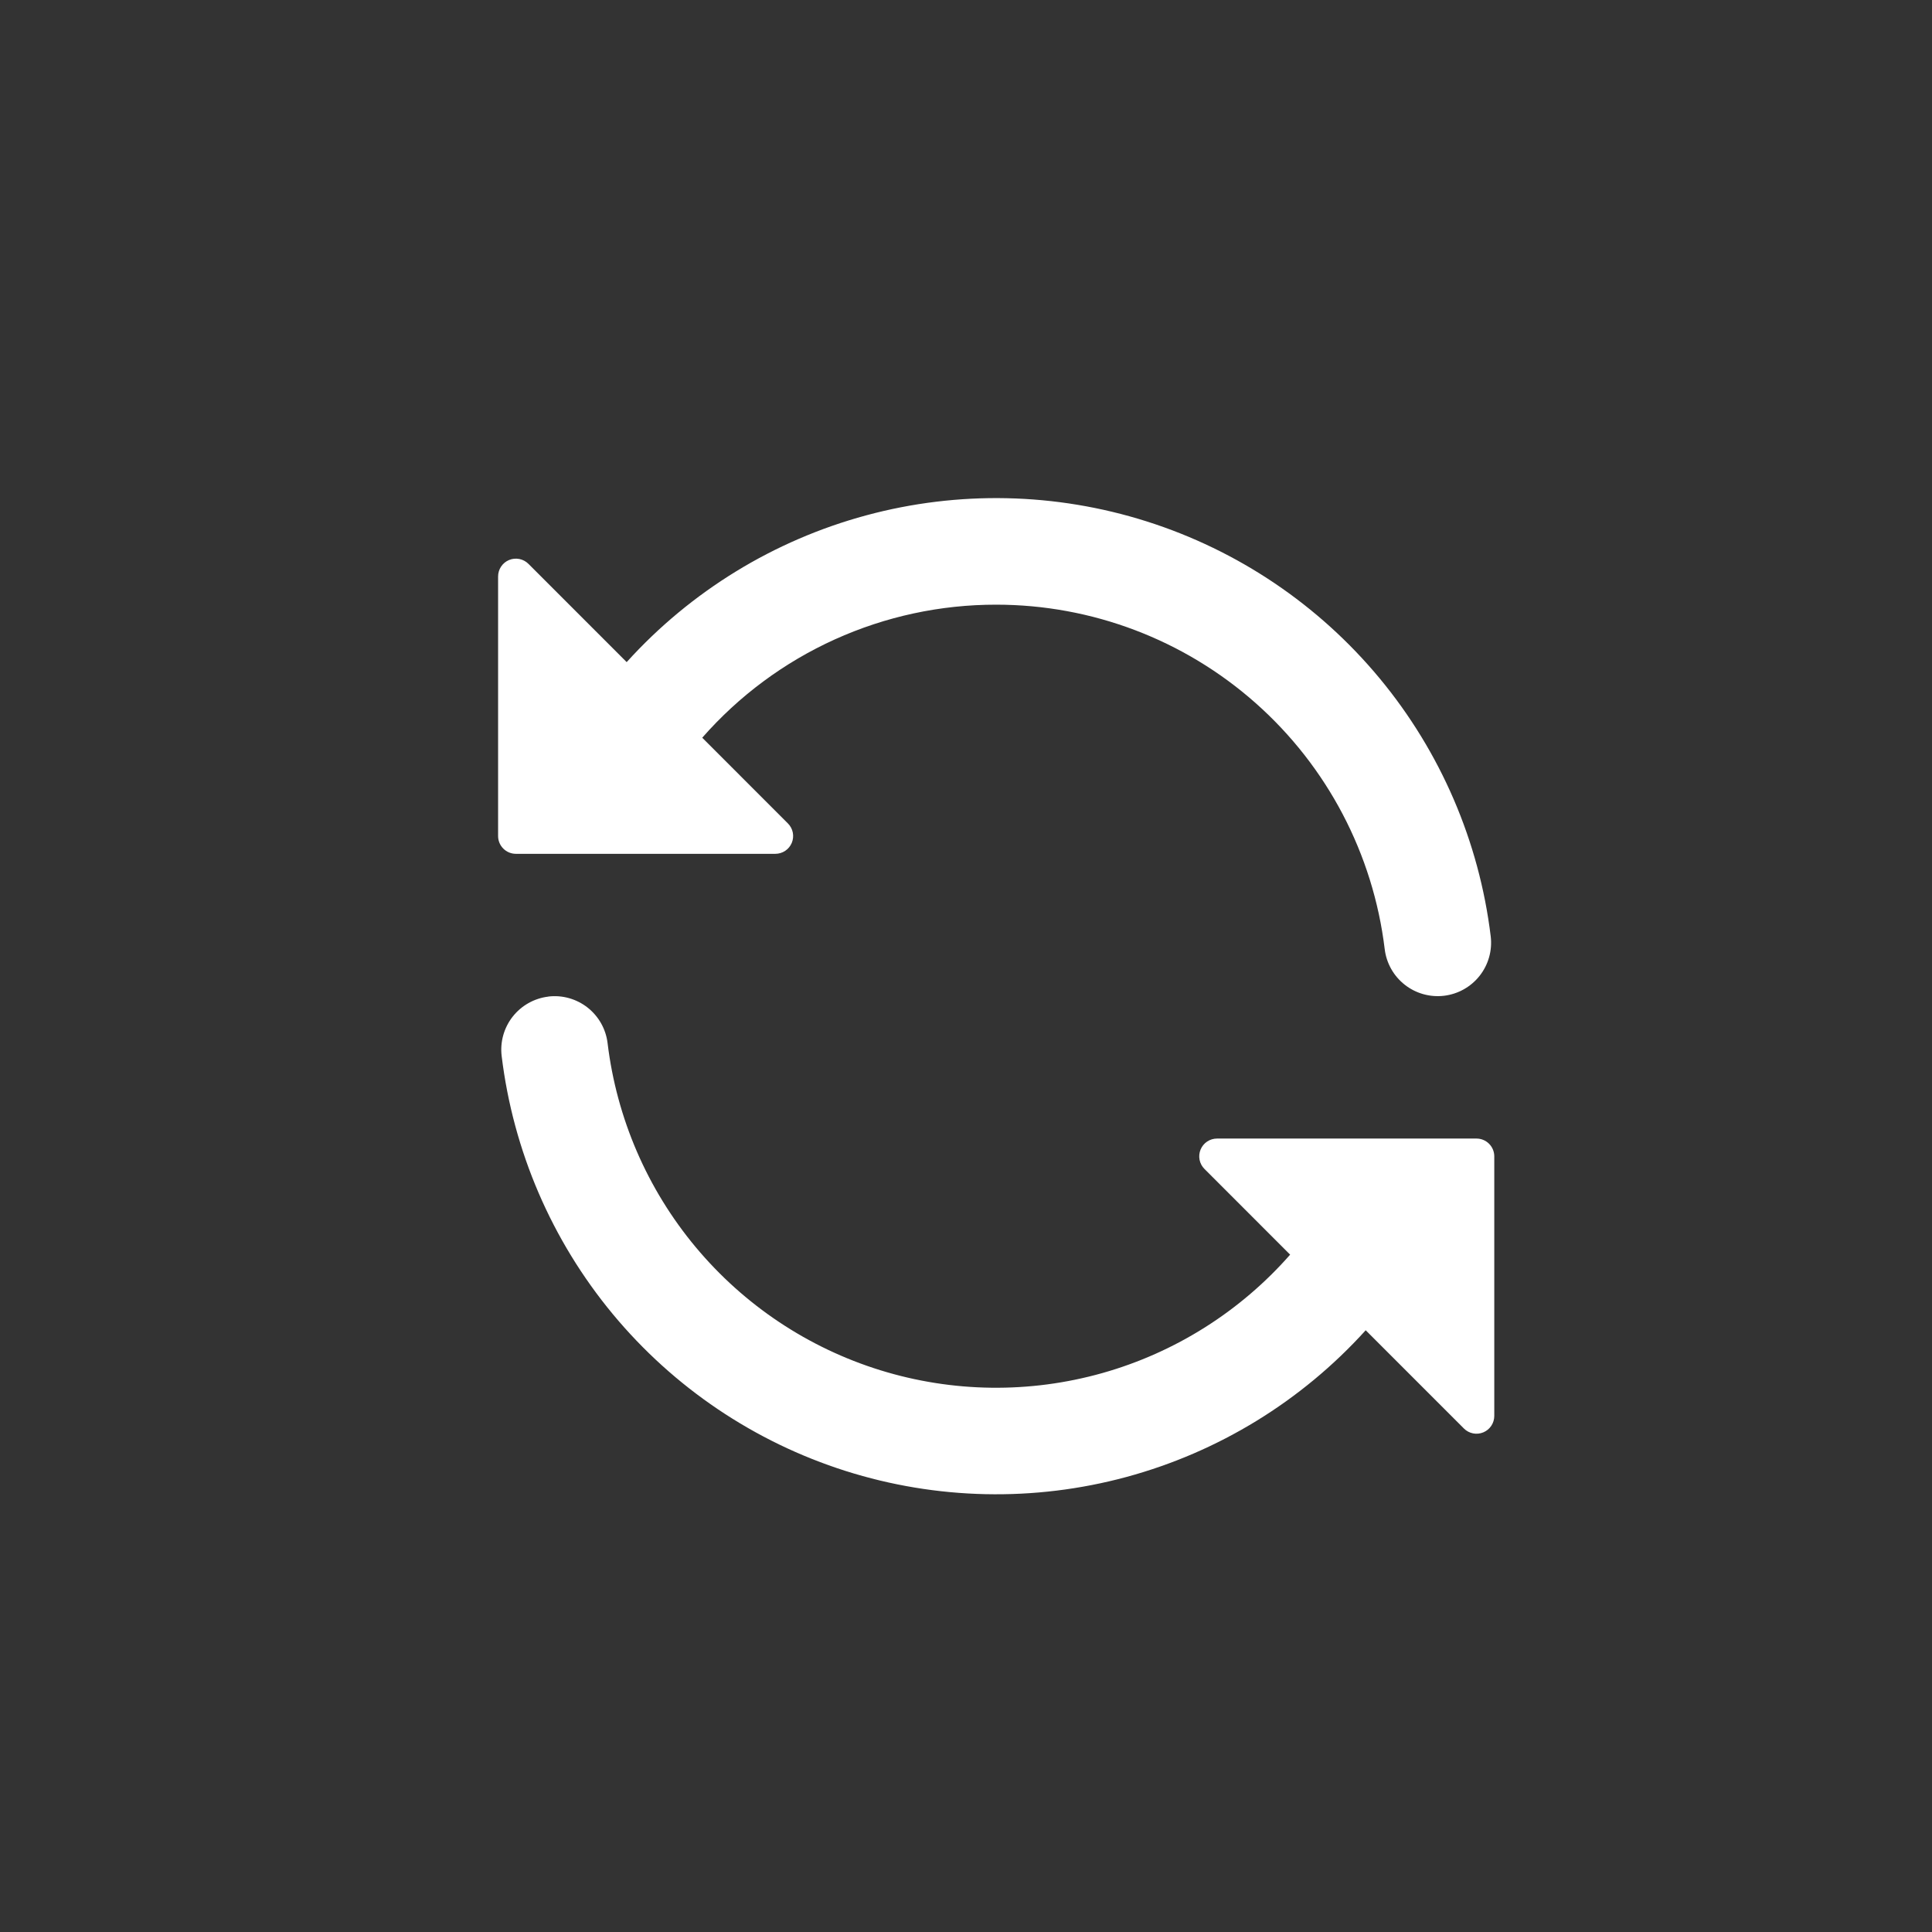 <svg width="128" height="128" viewBox="0 0 128 128" fill="none" xmlns="http://www.w3.org/2000/svg">
<rect x="0" y="0" width="128" height="128" fill="#333333" stroke="none"/>
<path d="M36.324 66.024C36.785 65.968 37.252 66.004 37.7 66.13C38.147 66.256 38.565 66.468 38.93 66.755C39.295 67.043 39.6 67.399 39.828 67.805C40.055 68.21 40.2 68.656 40.255 69.117C40.856 74.088 42.882 78.779 46.089 82.623C49.296 86.468 53.546 89.301 58.327 90.782C63.108 92.263 68.216 92.328 73.033 90.969C77.85 89.611 82.171 86.886 85.475 83.124L79.799 77.446C79.633 77.281 79.521 77.071 79.475 76.842C79.43 76.613 79.453 76.376 79.542 76.16C79.632 75.944 79.783 75.76 79.977 75.63C80.171 75.501 80.4 75.432 80.633 75.432H97.821C98.134 75.432 98.434 75.557 98.655 75.778C98.876 75.999 99 76.299 99 76.611V93.807C99 94.04 98.931 94.269 98.802 94.463C98.673 94.657 98.488 94.808 98.273 94.898C98.057 94.987 97.82 95.011 97.591 94.965C97.362 94.919 97.152 94.807 96.987 94.641L90.481 88.133C86.235 92.828 80.729 96.203 74.619 97.856C68.509 99.508 62.053 99.368 56.021 97.454C49.988 95.538 44.633 91.929 40.593 87.055C36.553 82.18 33.999 76.247 33.236 69.962C33.18 69.5 33.217 69.032 33.342 68.585C33.468 68.137 33.68 67.719 33.967 67.354C34.255 66.989 34.611 66.683 35.016 66.456C35.421 66.229 35.867 66.083 36.328 66.028L36.324 66.024ZM66 40.061C62.313 40.057 58.669 40.842 55.31 42.362C51.951 43.882 48.956 46.103 46.525 48.876L52.201 54.554C52.367 54.719 52.479 54.929 52.525 55.158C52.57 55.387 52.547 55.624 52.458 55.84C52.368 56.056 52.217 56.24 52.023 56.37C51.828 56.499 51.6 56.568 51.367 56.568H34.179C33.866 56.568 33.566 56.443 33.345 56.222C33.124 56.001 33 55.701 33 55.389V38.193C33 37.96 33.069 37.731 33.198 37.537C33.327 37.343 33.512 37.191 33.727 37.102C33.943 37.013 34.18 36.989 34.409 37.035C34.638 37.081 34.848 37.193 35.013 37.359L41.519 43.867C45.765 39.172 51.271 35.797 57.381 34.145C63.491 32.492 69.947 32.632 75.979 34.547C82.012 36.462 87.367 40.071 91.407 44.945C95.447 49.82 98.001 55.753 98.764 62.038C98.876 62.97 98.612 63.908 98.032 64.646C97.452 65.383 96.603 65.86 95.672 65.972C94.74 66.083 93.803 65.82 93.065 65.239C92.328 64.659 91.851 63.81 91.74 62.878C90.977 56.585 87.938 50.79 83.195 46.586C78.453 42.382 72.336 40.061 66 40.061Z" fill="white"/>
</svg>

